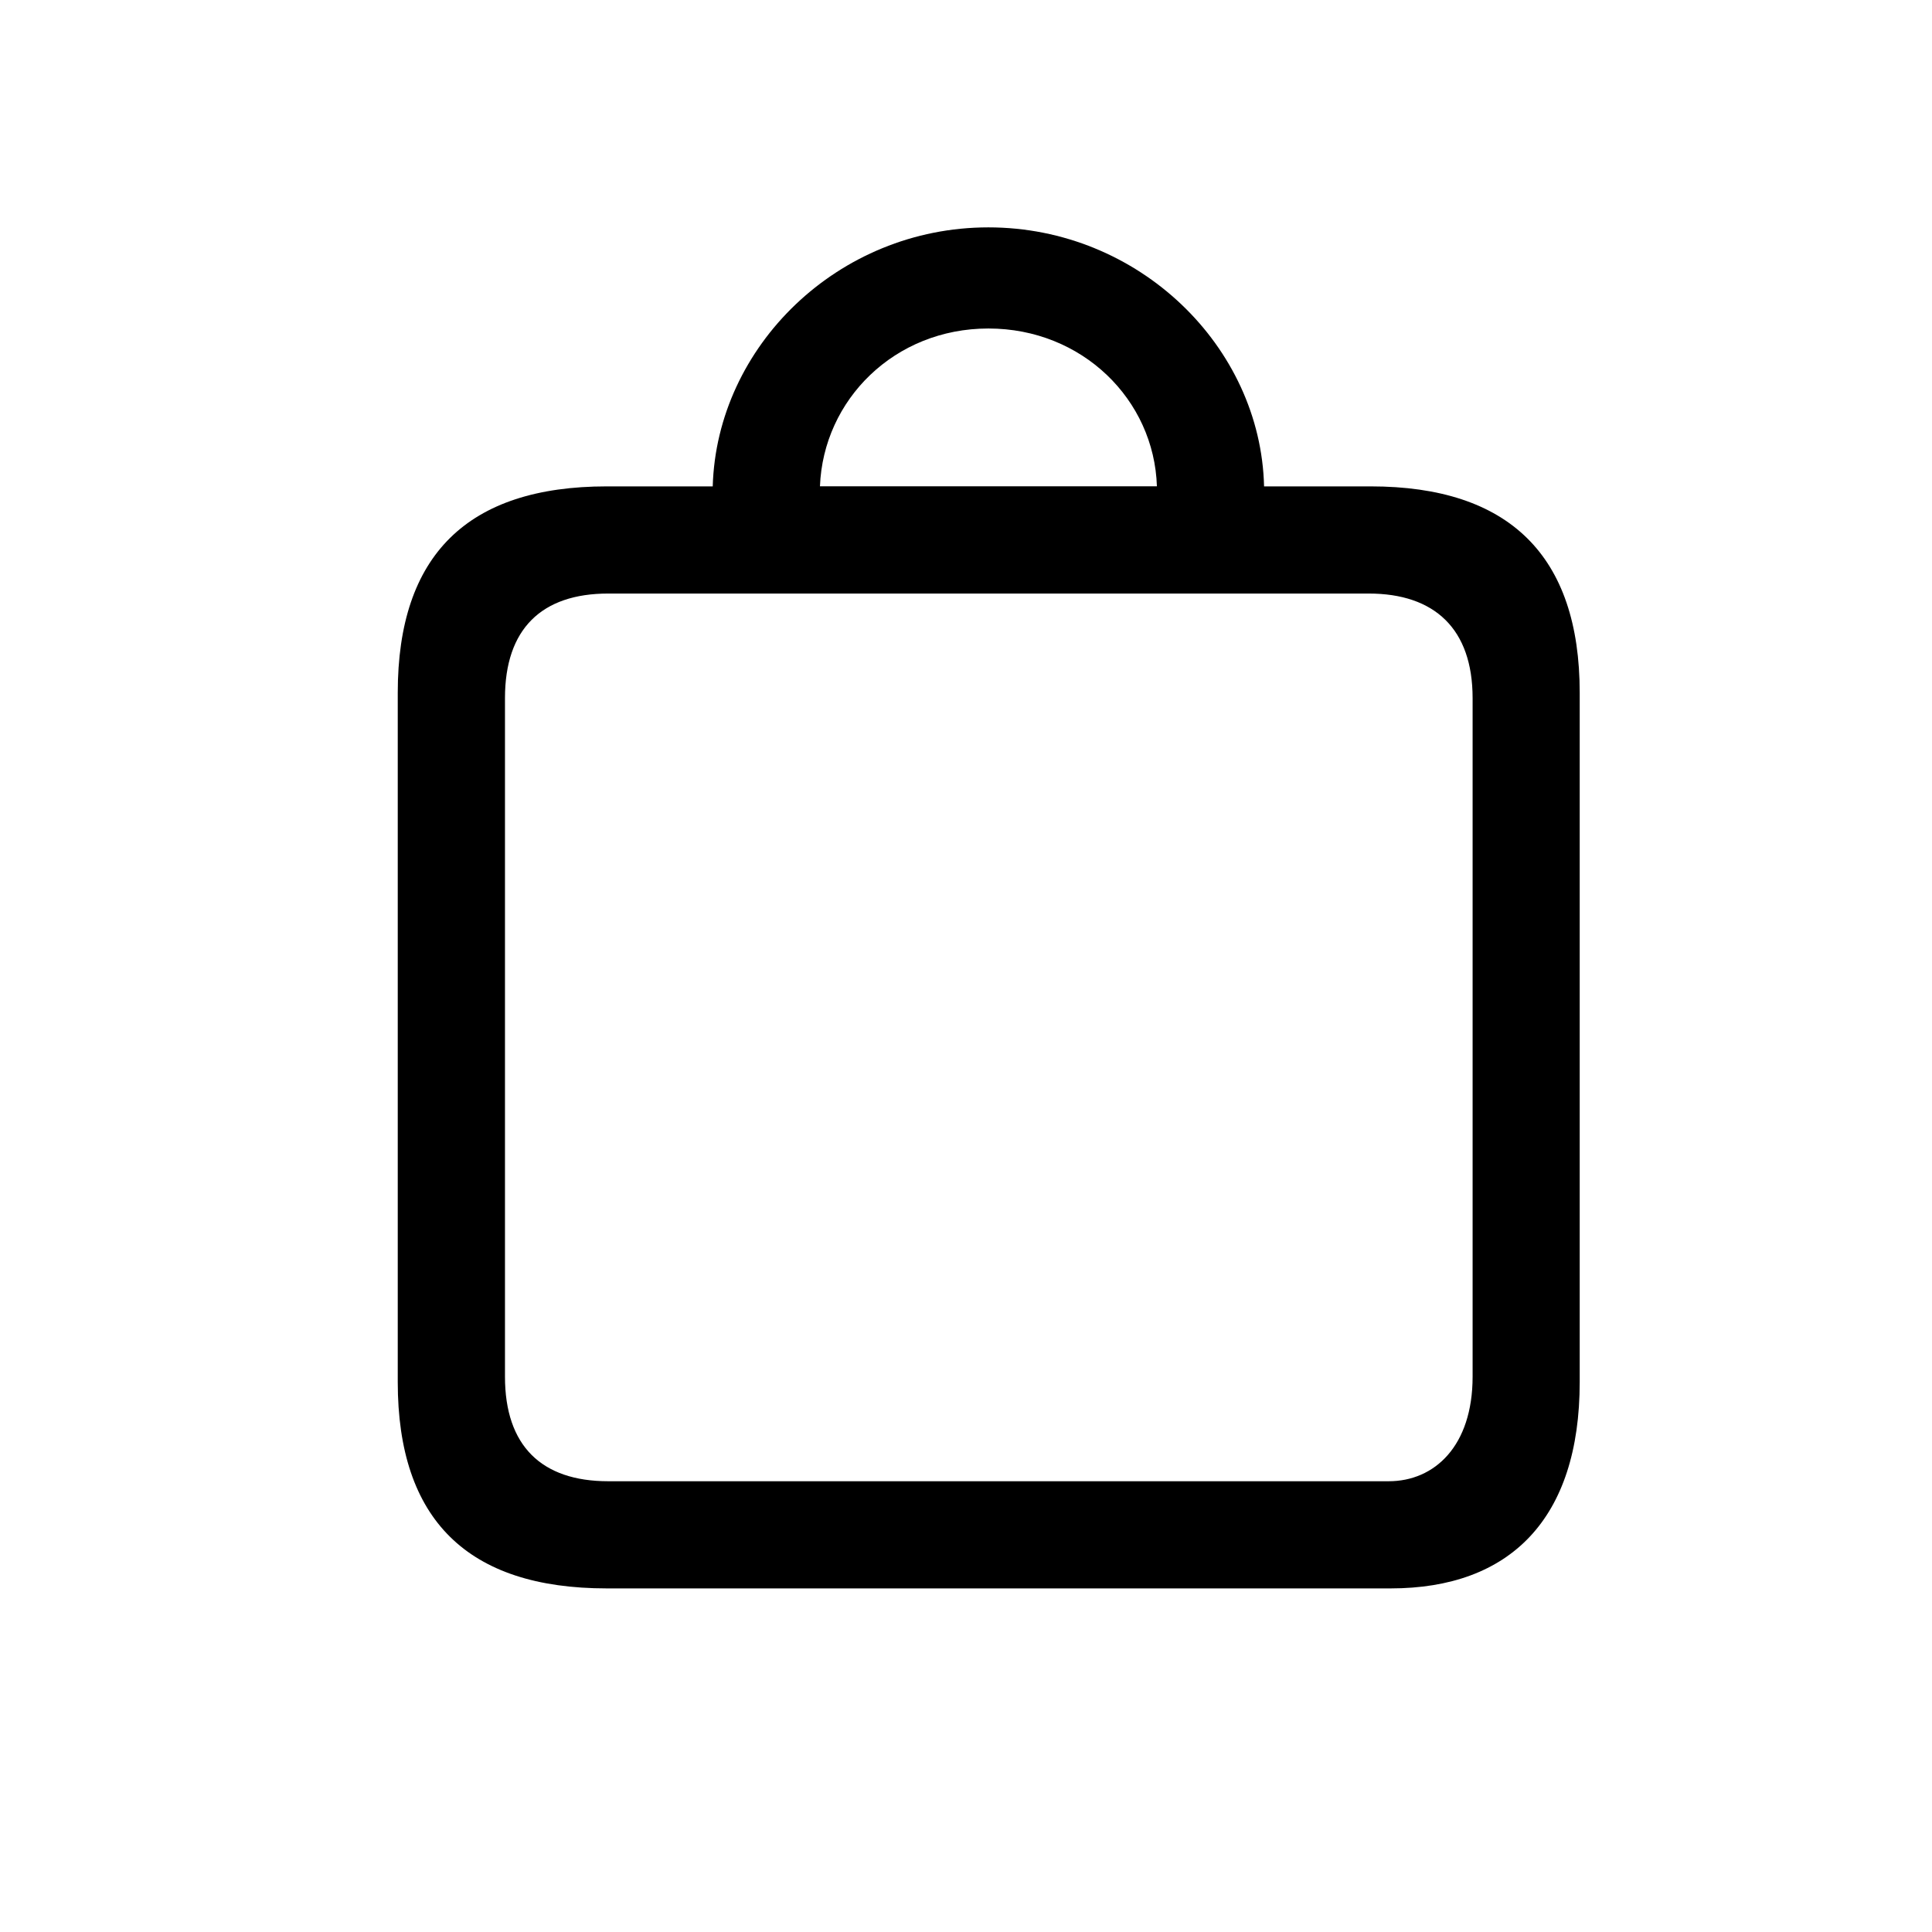 <!-- Generated by IcoMoon.io -->
<svg version="1.1" xmlns="http://www.w3.org/2000/svg" width="32" height="32" viewBox="0 0 32 32">
<title>bag</title>
<path d="M6.588 22.89c0 2.283 1.158 3.419 3.463 3.419h12.982c1.974 0 3.132-1.147 3.132-3.419v-11.415c0-2.272-1.169-3.419-3.463-3.419h-1.765c-0.055-2.316-2.073-4.29-4.566-4.29s-4.5 1.974-4.566 4.29h-1.754c-2.305 0-3.463 1.136-3.463 3.419v11.415zM8.364 22.802v-11.239c0-1.147 0.607-1.732 1.71-1.732h12.596c1.092 0 1.721 0.585 1.721 1.732v11.239c0 1.147-0.629 1.732-1.39 1.732h-12.927c-1.103 0-1.71-0.585-1.71-1.732zM13.581 8.055c0.055-1.434 1.235-2.614 2.79-2.614s2.746 1.18 2.791 2.614h-5.581z"></path>
</svg>

